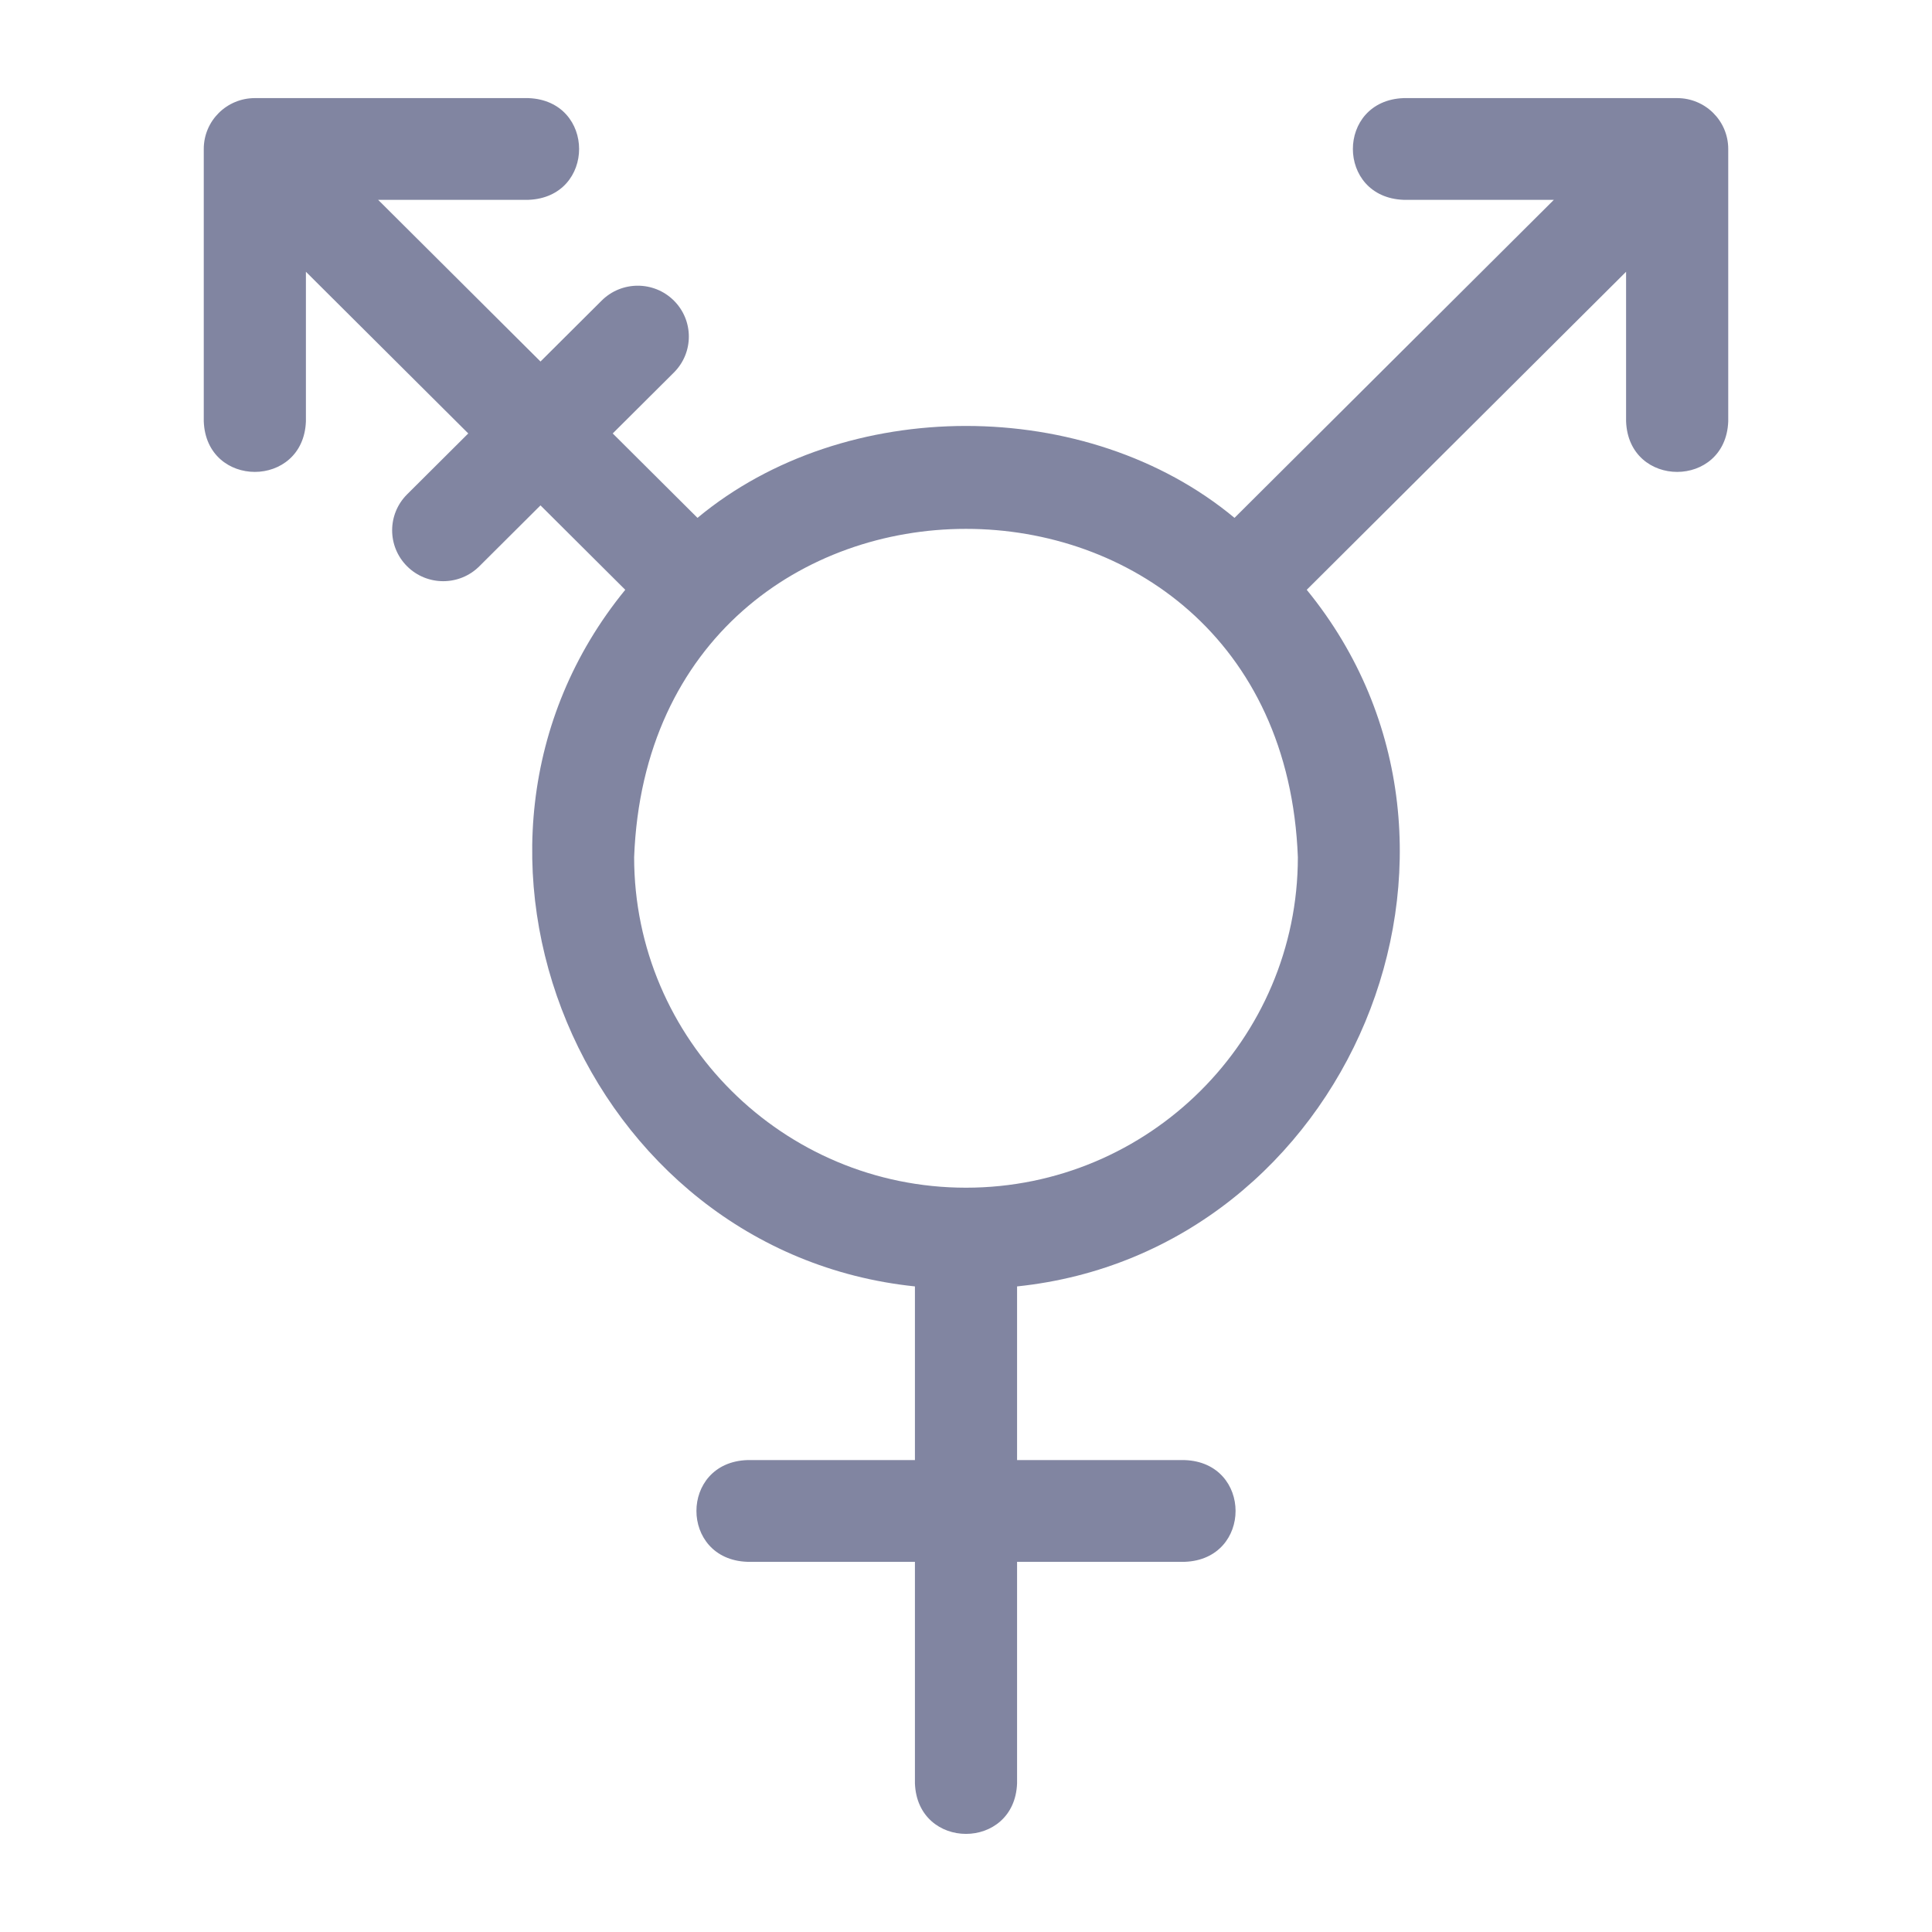 <svg width="256" height="256" viewBox="0 0 256 256" fill="none" xmlns="http://www.w3.org/2000/svg">
<path d="M222.232 13H185.989C177.02 13.332 177.026 26.151 185.989 26.479H205.894L163.579 68.62C144.046 52.38 111.952 52.382 92.421 68.62L81.189 57.434L89.293 49.362C91.936 46.73 91.936 42.463 89.293 39.831C86.651 37.199 82.365 37.199 79.723 39.831L71.618 47.903L50.105 26.479H70.01C78.98 26.148 78.973 13.328 70.01 13H33.767C30.03 13 27 16.017 27 19.739V55.833C27.333 64.766 40.205 64.759 40.535 55.833V36.01L62.047 57.434L53.943 65.505C51.3 68.137 51.3 72.404 53.943 75.037C56.586 77.669 60.871 77.668 63.513 75.037L71.618 66.965L82.85 78.151C54.899 112.348 77.346 165.893 121.233 170.456V193.469H99.005C90.036 193.801 90.043 206.62 99.005 206.948H121.233V236.303C121.566 245.236 134.438 245.229 134.767 236.303V206.949H156.995C165.964 206.617 165.958 193.798 156.995 193.47H134.767V170.457C178.671 165.888 201.092 112.338 173.149 78.151L215.465 36.01V55.834C215.798 64.766 228.67 64.76 229 55.834V19.739C229 16.017 225.97 13 222.232 13ZM128 157.376C103.753 157.376 84.026 137.73 84.026 113.583C86.237 55.567 169.771 55.583 171.973 113.584C171.973 137.731 152.247 157.376 128 157.376V157.376Z" fill="#050C44" fill-opacity="0.5"/>
</svg>
